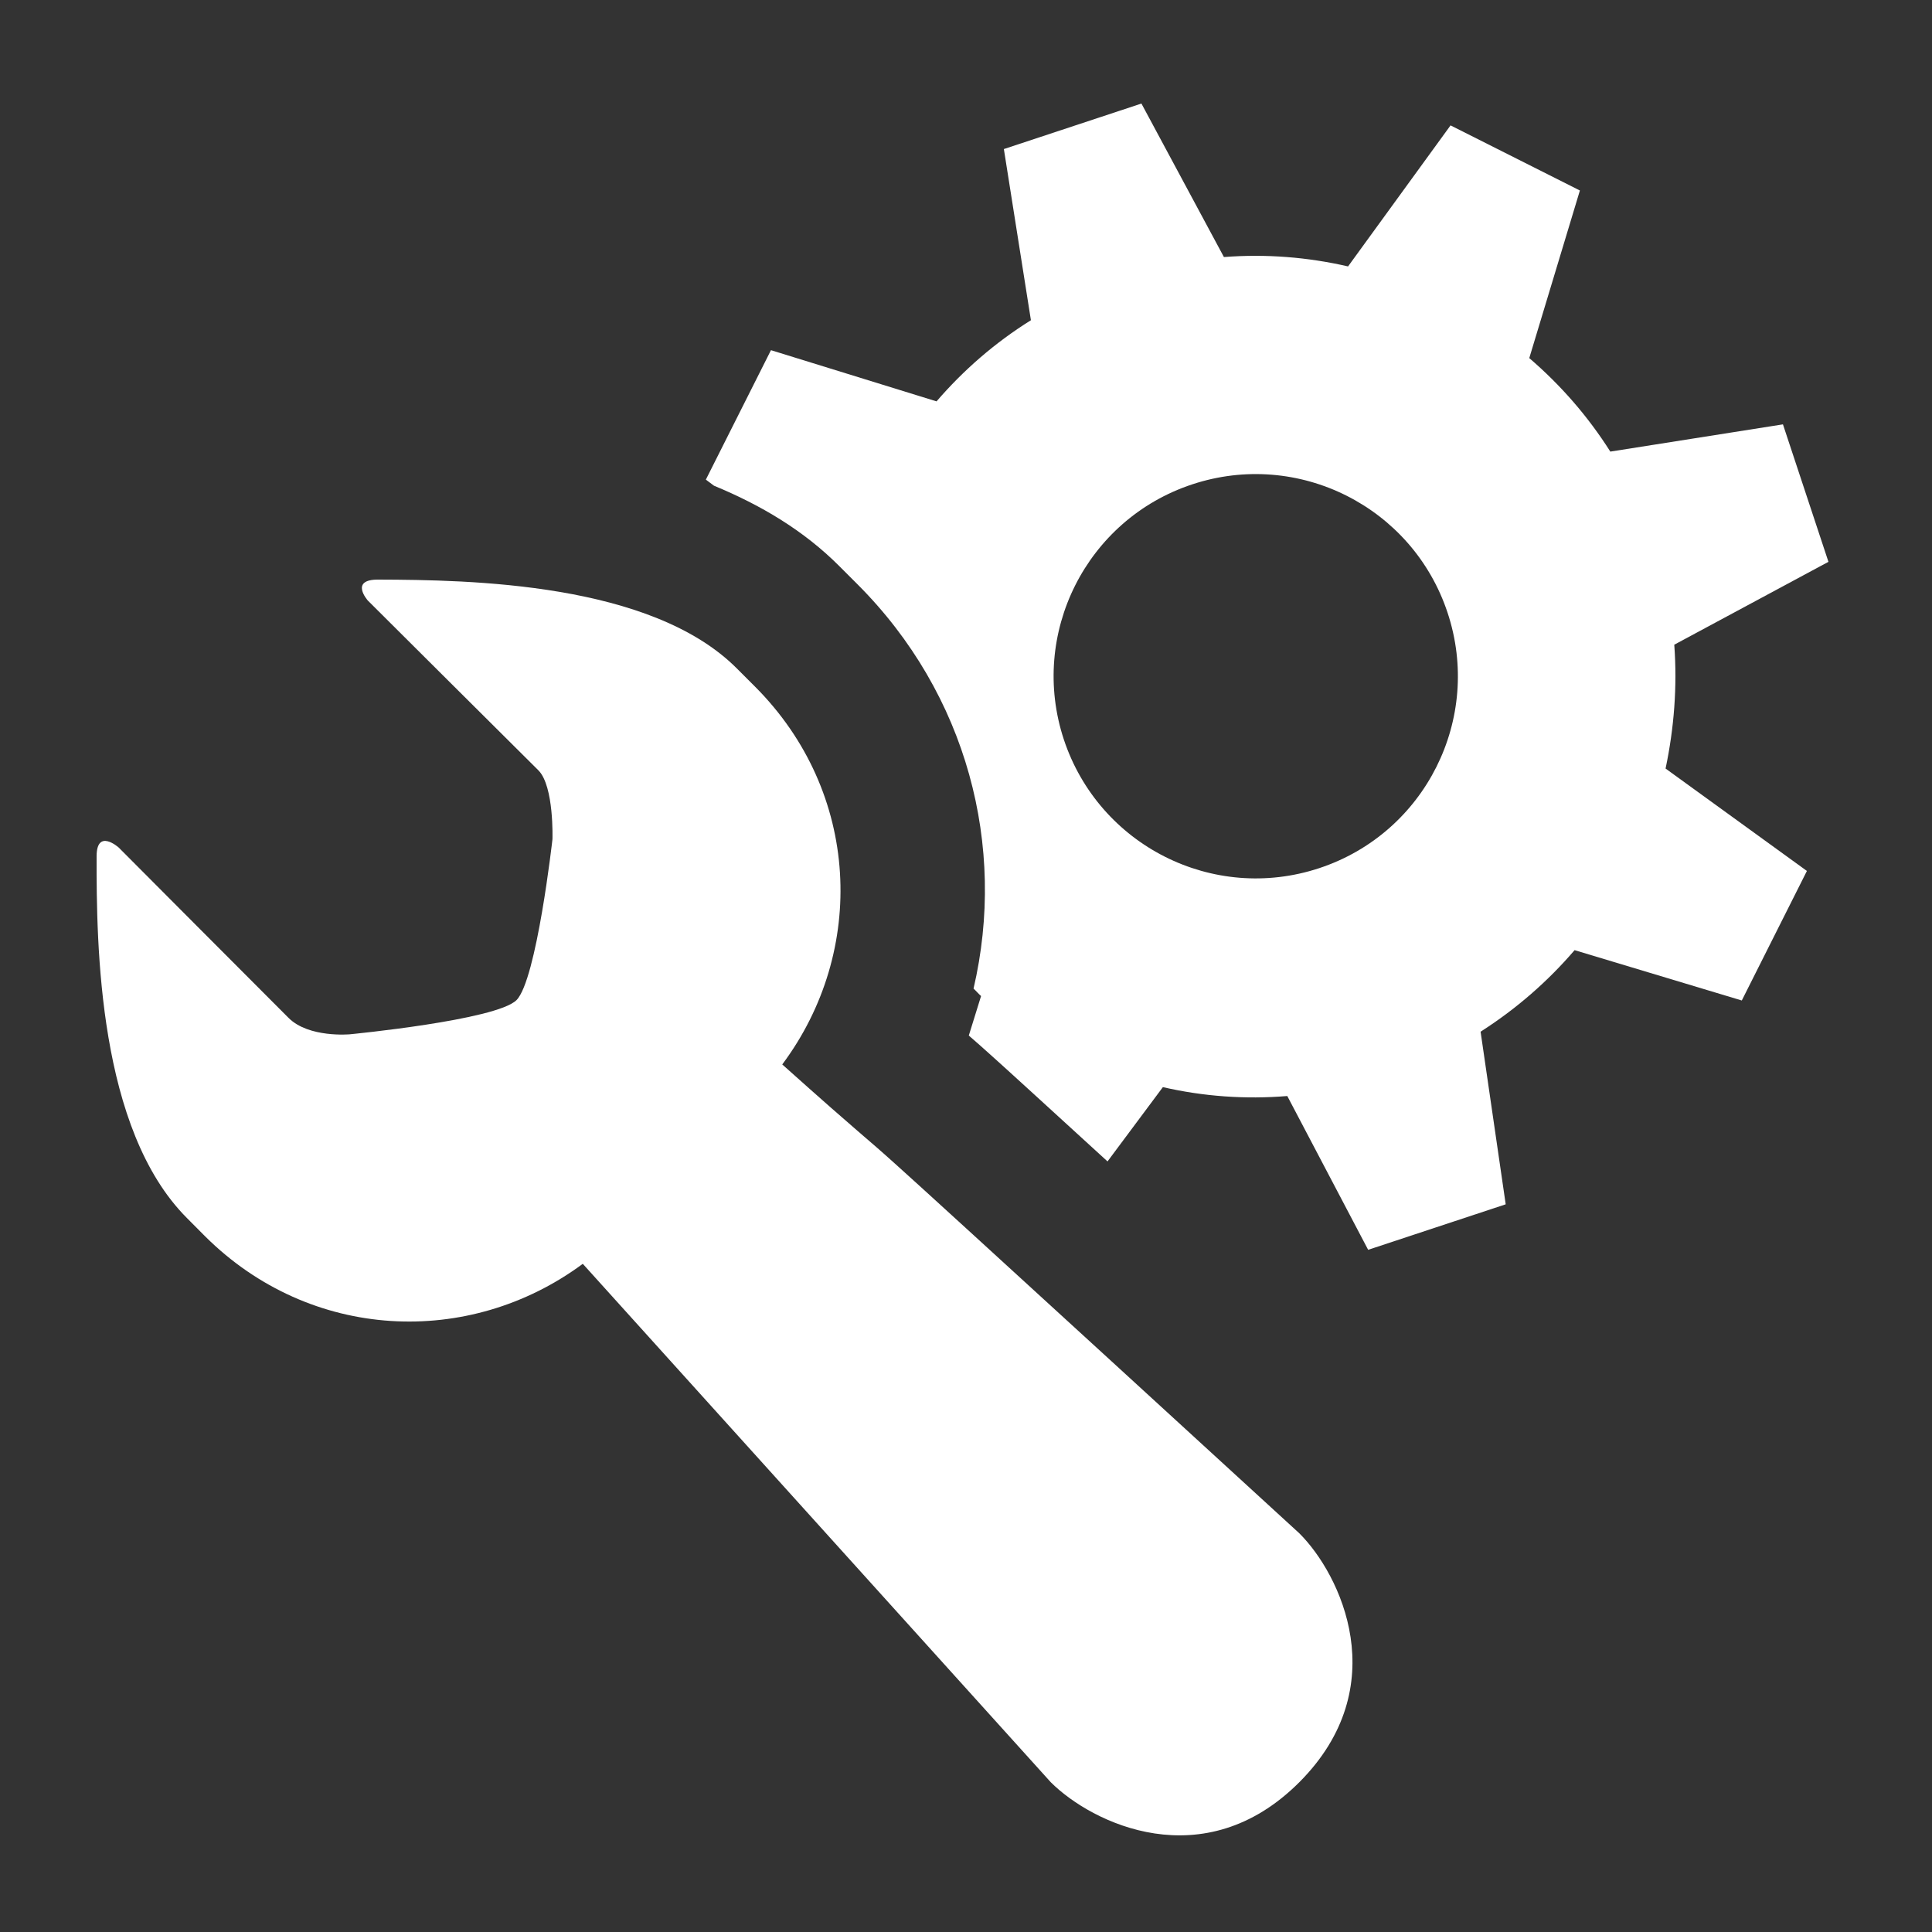 <?xml version="1.0" encoding="utf-8"?>
<!-- Generator: Adobe Illustrator 16.0.2, SVG Export Plug-In . SVG Version: 6.00 Build 0)  -->
<!DOCTYPE svg PUBLIC "-//W3C//DTD SVG 1.1//EN" "http://www.w3.org/Graphics/SVG/1.1/DTD/svg11.dtd">
<svg version="1.1" id="Layer_1" xmlns="http://www.w3.org/2000/svg" xmlns:xlink="http://www.w3.org/1999/xlink" x="0px" y="0px"
	 width="20px" height="20px" viewBox="0 0 20 20" enable-background="new 0 0 20 20" xml:space="preserve">
<rect x="0" y="0" width="20" height="20" fill="#333333" stroke="none"/>
<g>
	<path fill="#FFFFFF" d="M3.808,6.217c0,0,1.602,1.596,1.766,1.758c0.163,0.165,0.145,0.713,0.145,0.713s-0.164,1.455-0.372,1.665
		c-0.209,0.208-1.726,0.354-1.726,0.354s-0.424,0.039-0.633-0.169c-0.21-0.209-1.76-1.765-1.76-1.765S1.002,8.572,1,8.862
		c-0.002,0.932,0.018,2.828,0.935,3.747l0.189,0.19c1.09,1.084,2.731,1.156,3.909,0.284l4.844,5.366
		c0.427,0.427,1.586,0.989,2.574,0c0.987-0.99,0.427-2.151,0-2.576c0,0-3.837-3.517-4.174-3.816
		c-0.335-0.303-0.331-0.279-1.177-1.036l-0.002-0.002C8.975,9.844,8.907,8.2,7.816,7.108L7.628,6.92C6.741,6.03,4.863,6.003,3.916,6
		C3.613,5.998,3.808,6.217,3.808,6.217z"/>
</g>
<path fill="#FFFFFF" d="M17.332,6.674l1.596-0.858l-0.471-1.423L16.67,4.675c-0.232-0.366-0.515-0.69-0.839-0.968l0.524-1.735
	l-1.339-0.674l-1.061,1.46c-0.417-0.096-0.849-0.131-1.285-0.097l-0.854-1.589l-1.424,0.471l0.28,1.772
	c-0.372,0.232-0.699,0.517-0.977,0.84L7.981,3.625l-0.674,1.34l0.084,0.063c0.482,0.199,0.929,0.462,1.3,0.835l0.186,0.186
	c1.137,1.137,1.544,2.716,1.201,4.185c0.027,0.024,0.05,0.053,0.078,0.077l-0.127,0.409c0.075,0.065,0.149,0.13,0.255,0.226
	c0.107,0.095,0.585,0.532,1.181,1.077l0.573-0.769c0.419,0.096,0.852,0.128,1.288,0.092l0.837,1.592l1.424-0.471l-0.26-1.787
	c0.37-0.236,0.696-0.521,0.973-0.844l1.731,0.521l0.674-1.341l-1.463-1.06C17.33,7.538,17.364,7.108,17.332,6.674z M13.657,8.987
	c-1.098,0.363-2.28-0.234-2.644-1.331c-0.362-1.095,0.231-2.279,1.329-2.642c1.098-0.363,2.28,0.233,2.643,1.328
	C15.349,7.439,14.755,8.624,13.657,8.987z"/>
</svg>
